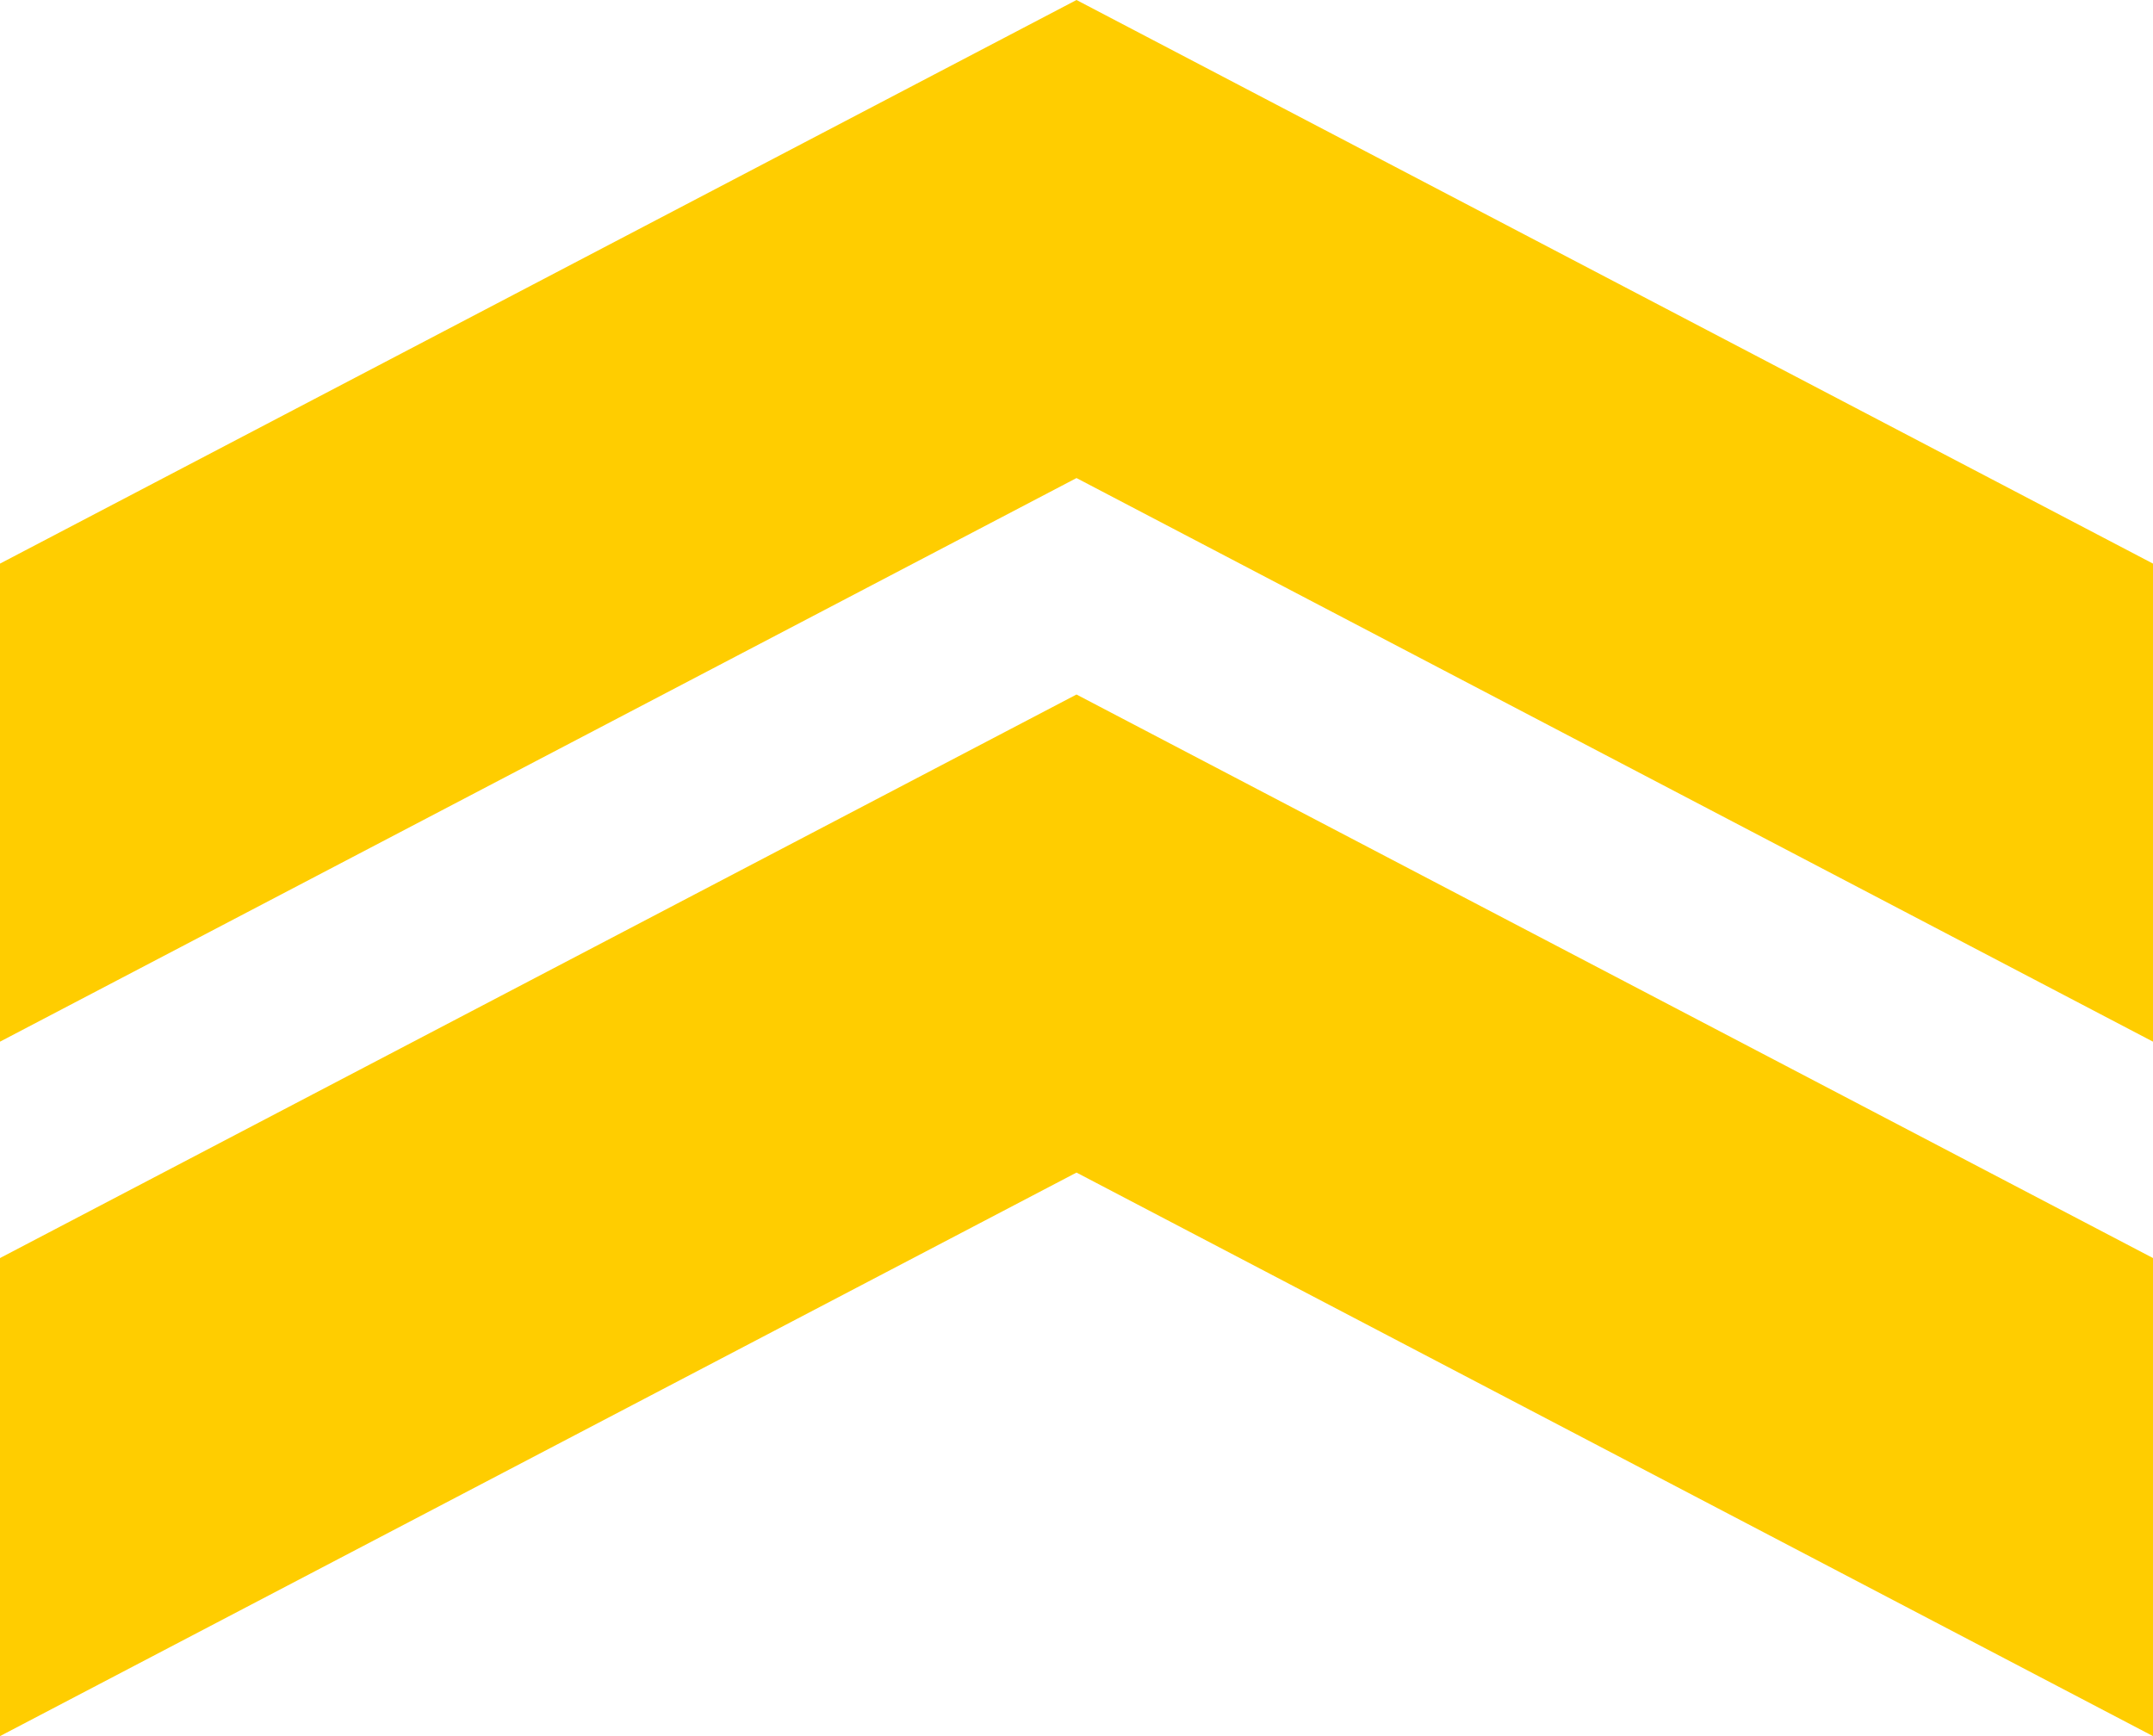 <svg xmlns="http://www.w3.org/2000/svg" width="31" height="25" viewBox="0 0 31 25"><g><g><g><path fill="#ffcd00" d="M31 15L15.5 6.884 0 15V8.116L15.5 0 31 8.116z"/></g><g><path fill="#ffcd00" d="M31 25l-15.5-8.115L0 25v-6.884l15.5-8.115L31 18.116z"/></g></g></g></svg>
